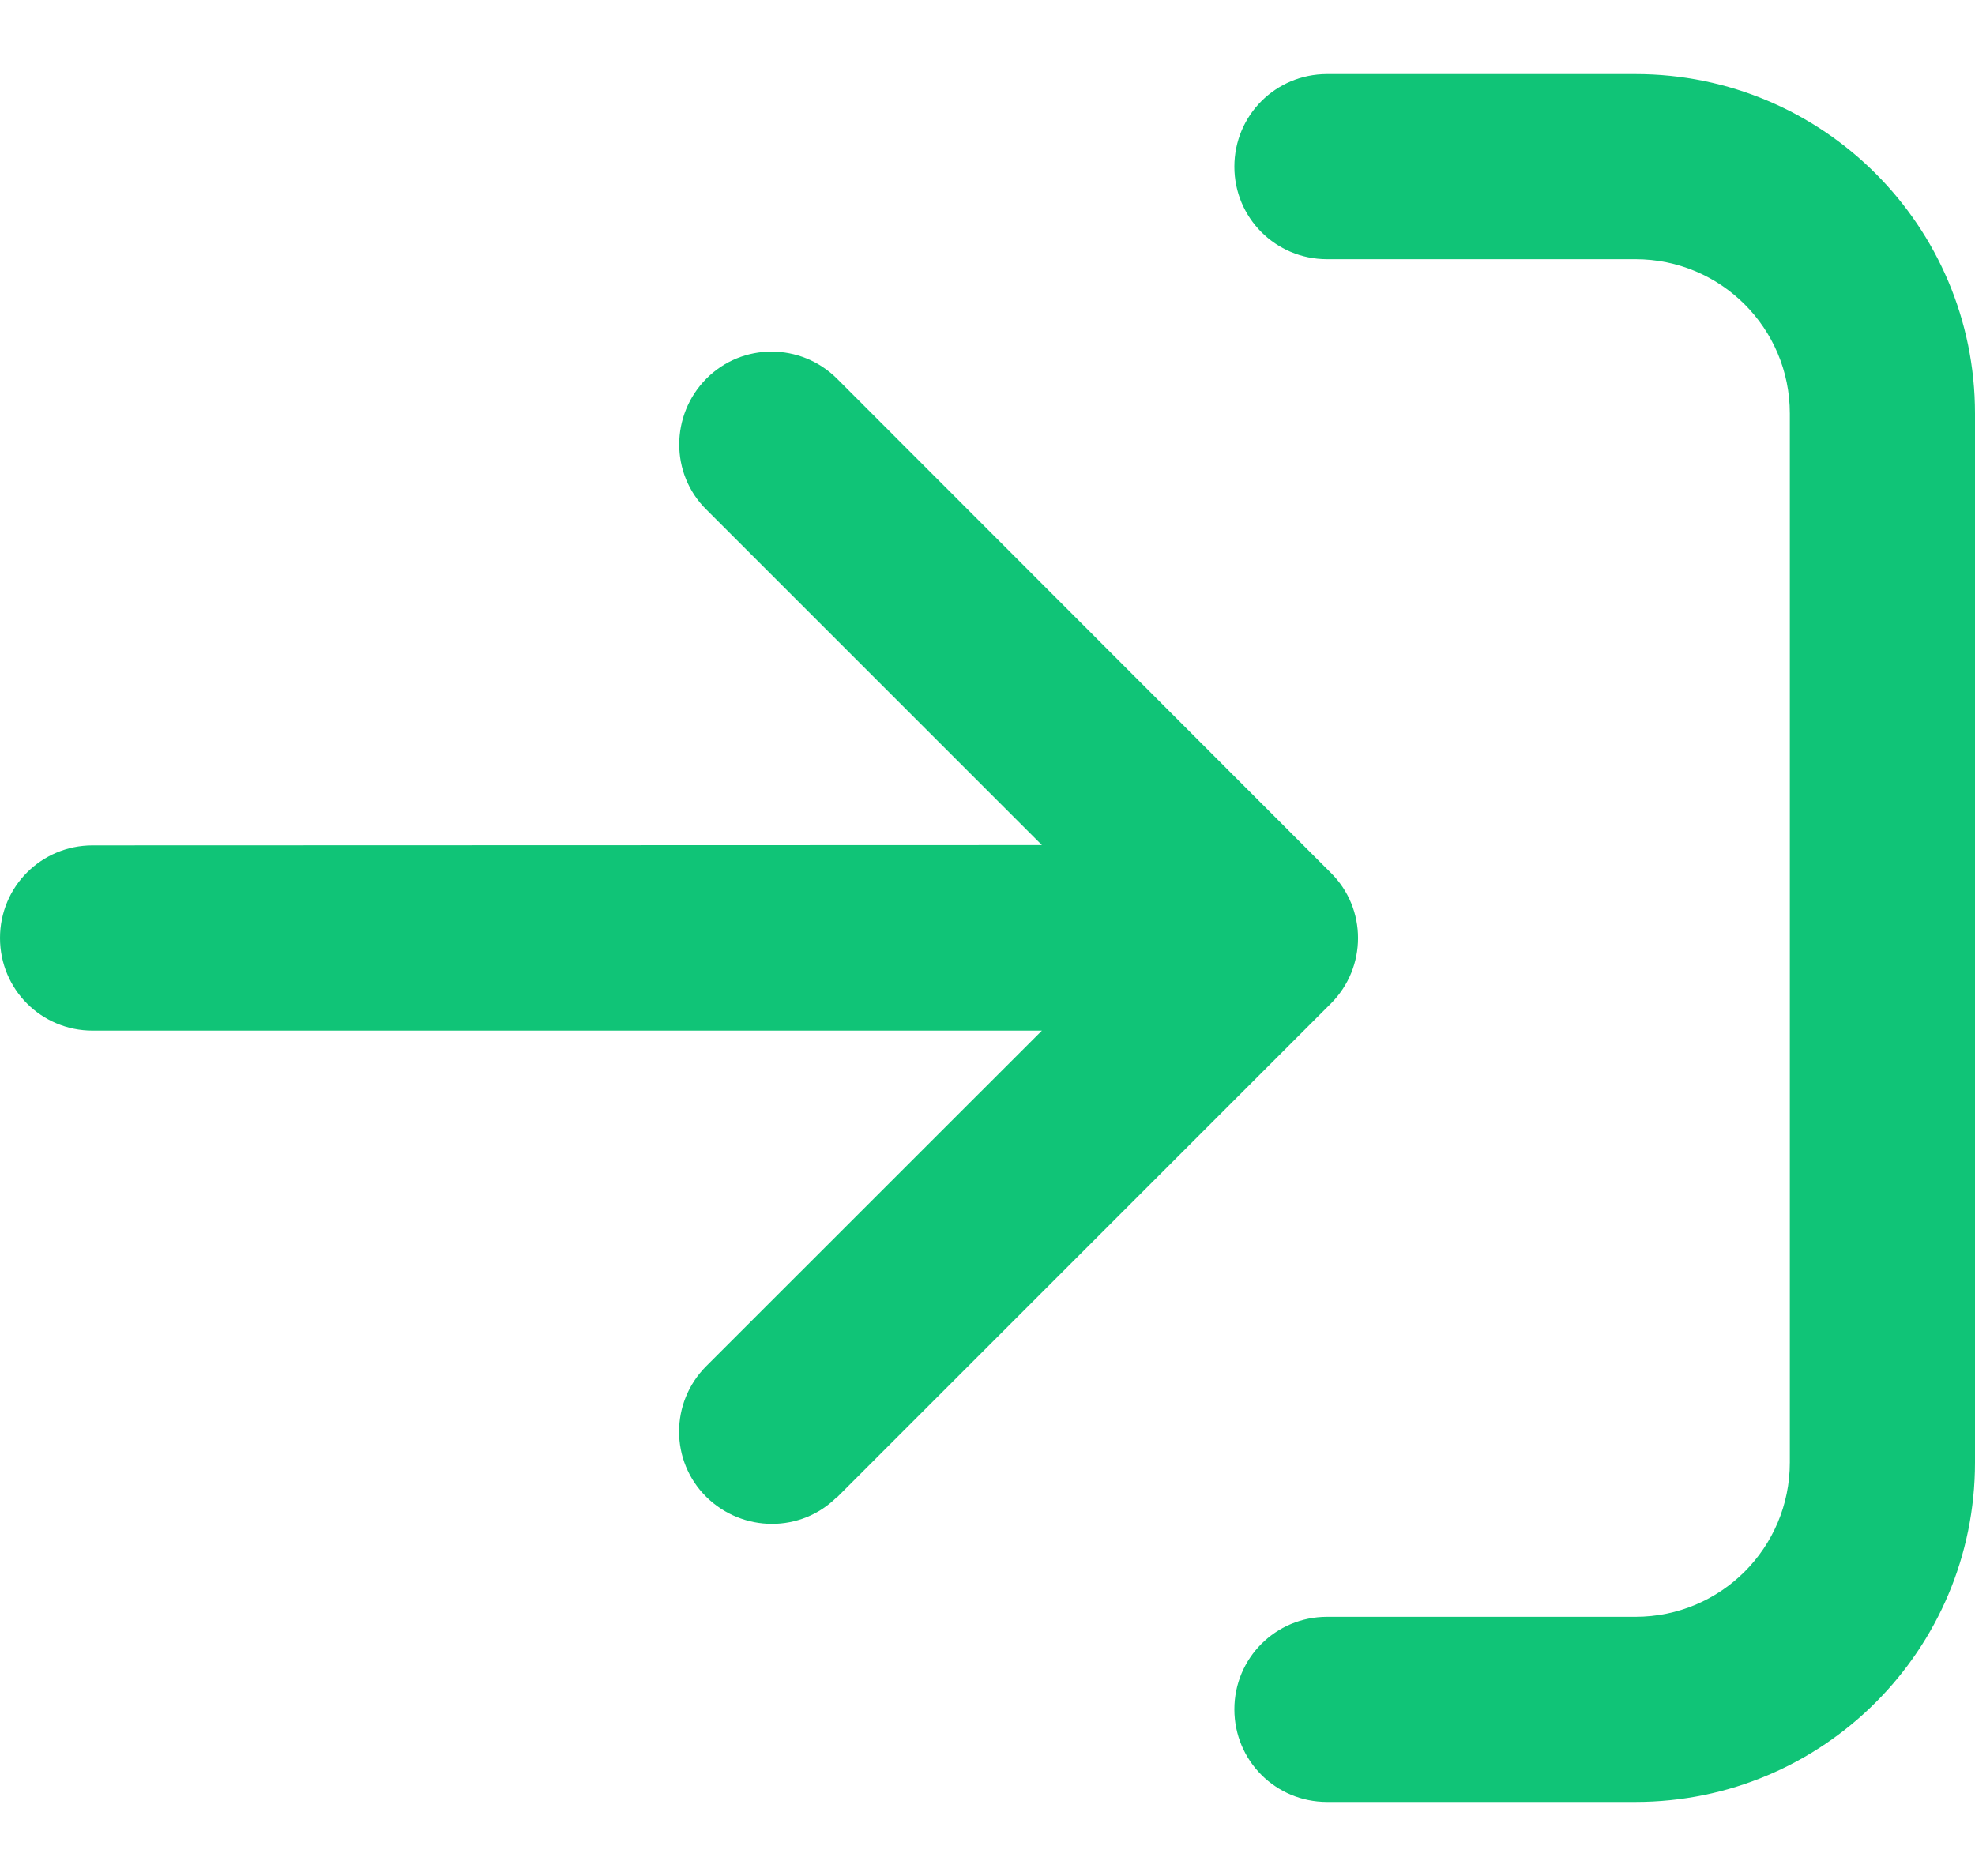 <svg width="20" height="19" viewBox="0 0 20 19" fill="none" xmlns="http://www.w3.org/2000/svg">
<path d="M8.477 15.164L13.477 10.164C13.844 9.797 13.844 9.203 13.477 8.84L8.477 3.836C8.109 3.469 7.516 3.469 7.152 3.836C6.789 4.203 6.785 4.797 7.152 5.16L10.551 8.559L0.938 8.562C0.418 8.562 0 8.98 0 9.5C0 10.02 0.418 10.438 0.938 10.438H10.551L7.152 13.836C6.785 14.203 6.785 14.797 7.152 15.16C7.52 15.523 8.113 15.527 8.477 15.16V15.164ZM13.438 2.625H16.562C17.426 2.625 18.125 3.324 18.125 4.188V14.812C18.125 15.676 17.426 16.375 16.562 16.375H13.438C12.918 16.375 12.5 16.793 12.5 17.312C12.5 17.832 12.918 18.25 13.438 18.25H16.562C18.461 18.25 20 16.711 20 14.812V4.188C20 2.289 18.461 0.75 16.562 0.75H13.438C12.918 0.75 12.5 1.168 12.5 1.688C12.5 2.207 12.918 2.625 13.438 2.625Z" fill="#10C477"/>
</svg>
